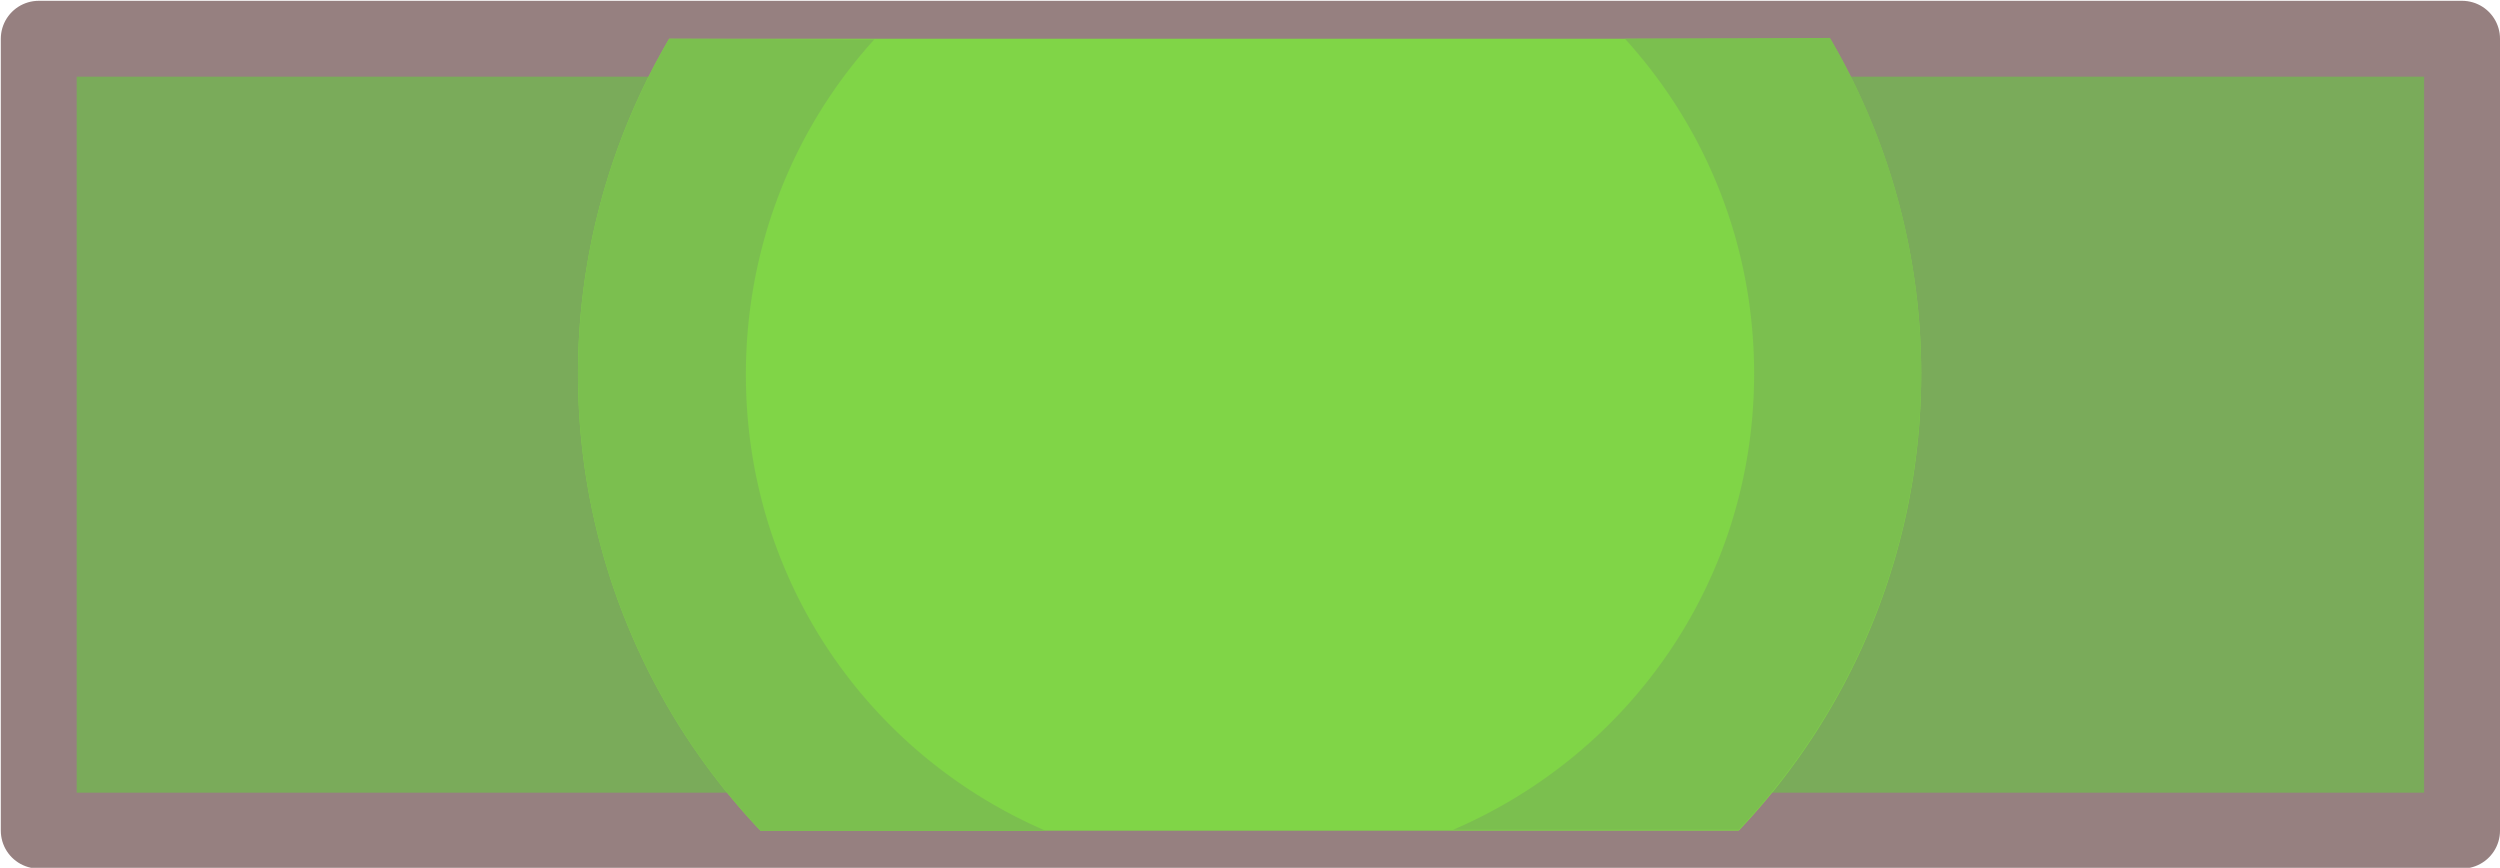 <?xml version="1.0" encoding="UTF-8" standalone="no"?>
<!-- Created with Inkscape (http://www.inkscape.org/) -->

<svg
   width="3.097mm"
   height="1.075mm"
   viewBox="0 0 3.097 1.075"
   version="1.1"
   id="svg573944"
   inkscape:version="1.2-dev (ac43753, 2021-08-09)"
   sodipodi:docname="VektronixDiskLightOn.svg"
   xmlns:inkscape="http://www.inkscape.org/namespaces/inkscape"
   xmlns:sodipodi="http://sodipodi.sourceforge.net/DTD/sodipodi-0.dtd"
   xmlns="http://www.w3.org/2000/svg"
   xmlns:svg="http://www.w3.org/2000/svg">
  <sodipodi:namedview
     id="namedview573946"
     pagecolor="#505050"
     bordercolor="#ffffff"
     borderopacity="1"
     inkscape:pageshadow="0"
     inkscape:pageopacity="0"
     inkscape:pagecheckerboard="1"
     inkscape:document-units="mm"
     showgrid="false"
     fit-margin-top="0"
     fit-margin-left="0"
     fit-margin-right="0"
     fit-margin-bottom="0"
     inkscape:zoom="24.174186"
     inkscape:cx="7.6527912"
     inkscape:cy="0.55844693"
     inkscape:window-width="1304"
     inkscape:window-height="1041"
     inkscape:window-x="2717"
     inkscape:window-y="5"
     inkscape:window-maximized="0"
     inkscape:current-layer="layer1" />
  <defs
     id="defs573941" />
  <g
     inkscape:label="Layer 1"
     inkscape:groupmode="layer"
     id="layer1"
     transform="translate(-103.522,-107.685)">
    <g
       id="g573939"
       transform="translate(94.276,91.947)">
      <rect
         style="display:inline;fill:#7aab5a;fill-opacity:1;stroke:#968080;stroke-width:0.094;stroke-linecap:round;stroke-linejoin:round;stroke-miterlimit:0.5;stroke-dasharray:none;stroke-dashoffset:0;stroke-opacity:1;paint-order:stroke fill markers"
         id="rect30478-1"
         width="3.002"
         height="0.981"
         x="9.294"
         y="15.786" />
      <g
         id="g573933">
        <path
           style="display:inline;fill:#80d547;fill-opacity:1;stroke:none;stroke-width:0.094;stroke-linecap:round;stroke-linejoin:round;stroke-miterlimit:0.5;stroke-dasharray:none;stroke-dashoffset:0;stroke-opacity:1;paint-order:stroke fill markers"
           d="m 10.075,15.786 a 0.833,0.826 0 0 0 -0.113,0.415 0.833,0.826 0 0 0 0.226,0.566 h 1.212 a 0.833,0.826 0 0 0 0.226,-0.566 0.833,0.826 0 0 0 -0.113,-0.415 z"
           id="path553472" />
        <path
           id="rect30478-1-8-3"
           style="display:inline;fill:#7bbf4f;fill-opacity:1;stroke:none;stroke-width:0.094;stroke-linecap:round;stroke-linejoin:round;stroke-miterlimit:0.5;stroke-dasharray:none;stroke-dashoffset:0;stroke-opacity:1;paint-order:stroke fill markers"
           d="m 10.075,15.786 a 0.833,0.826 0 0 0 -0.113,0.415 0.833,0.826 0 0 0 0.226,0.566 h 0.353 c -0.22,-0.095 -0.371,-0.311 -0.371,-0.565 0,-0.16 0.06,-0.306 0.159,-0.415 z m 1.184,0 c 0.1,0.11 0.16,0.255 0.16,0.415 0,0.254 -0.152,0.47 -0.373,0.565 h 0.354 a 0.833,0.826 0 0 0 0.226,-0.566 0.833,0.826 0 0 0 -0.113,-0.415 z" />
      </g>
    </g>
  </g>
</svg>
